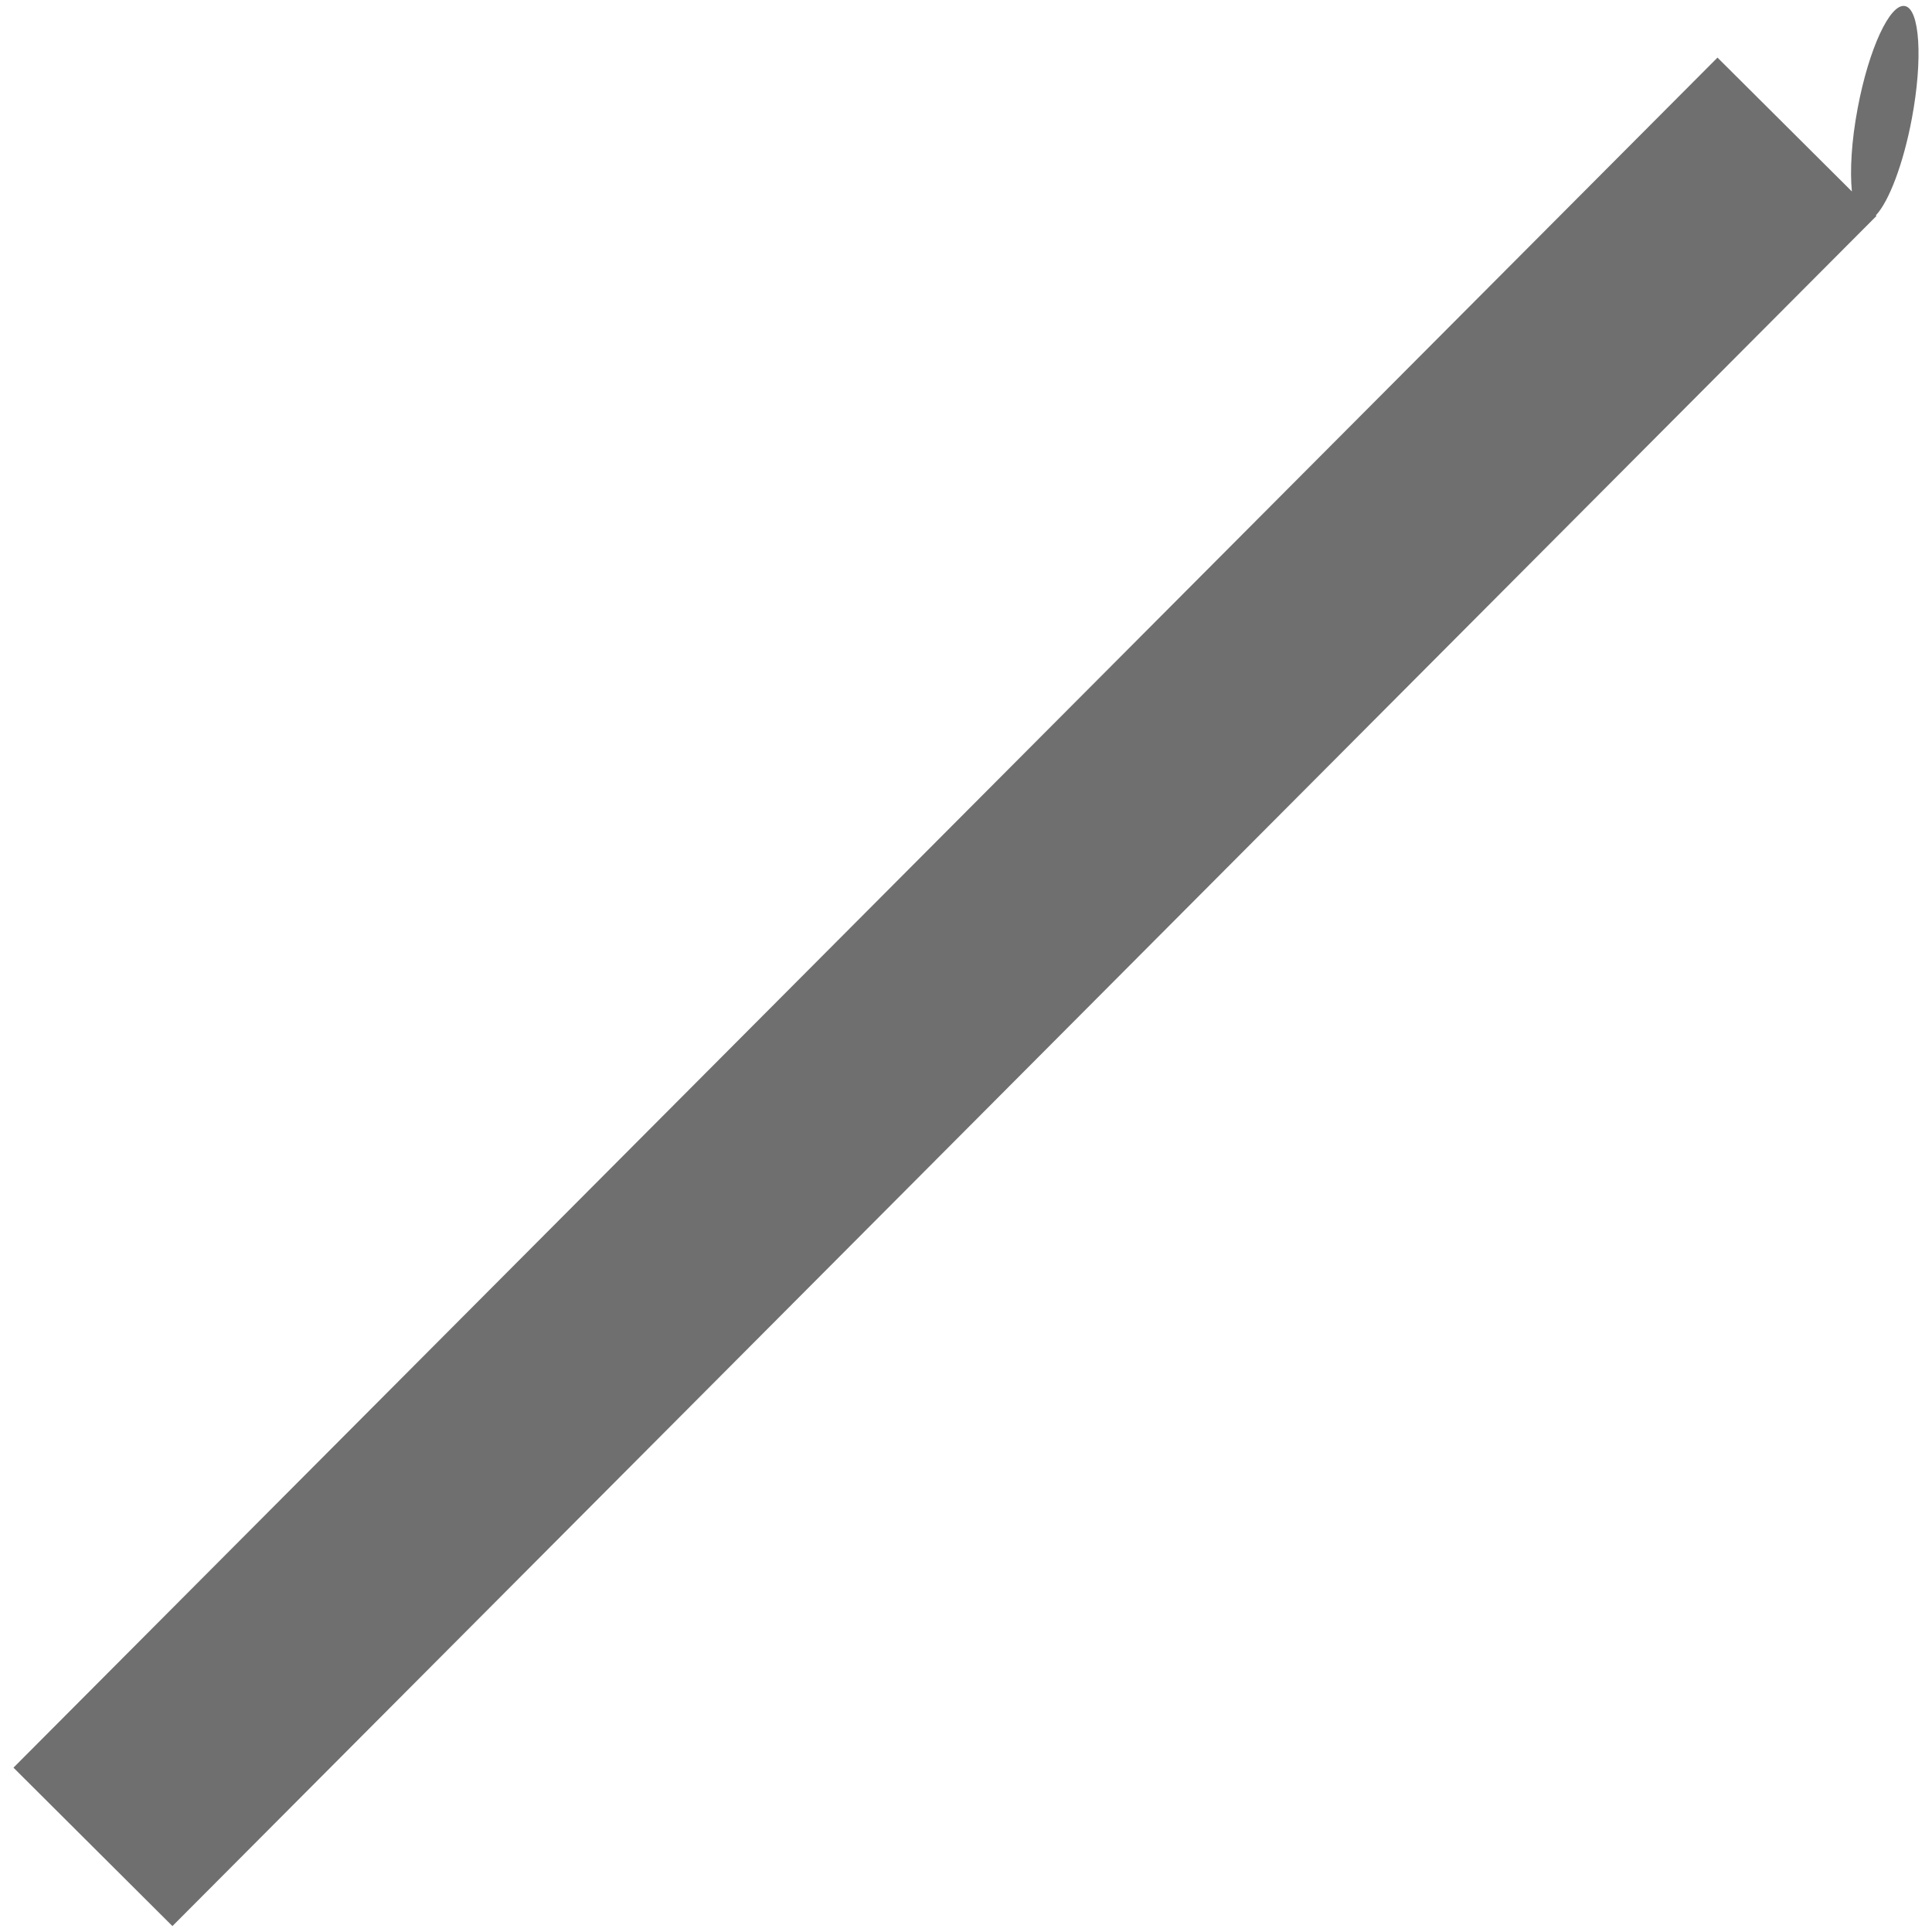 <?xml version="1.0" encoding="utf-8"?>
<!-- Generator: Adobe Illustrator 15.0.2, SVG Export Plug-In . SVG Version: 6.00 Build 0)  -->
<!DOCTYPE svg PUBLIC "-//W3C//DTD SVG 1.1//EN" "http://www.w3.org/Graphics/SVG/1.1/DTD/svg11.dtd">
<svg version="1.1" id="Your_Icon" xmlns="http://www.w3.org/2000/svg" xmlns:xlink="http://www.w3.org/1999/xlink" x="0px" y="0px"
	 width="32px" height="32px" viewBox="384 284 32 32" enable-background="new 384 284 32 32" xml:space="preserve">
<path fill="#6F6F6F" d="M415.551,284.1c-0.248-0.047-0.599,0.713-0.783,1.697c-0.102,0.54-0.129,1.029-0.095,1.374l-2.226-2.217
	l-28.224,28.324l2.633,2.624l28.224-28.325l-0.01-0.01c0.216-0.229,0.454-0.848,0.596-1.602
	C415.851,284.982,415.799,284.146,415.551,284.1z"/>
</svg>
